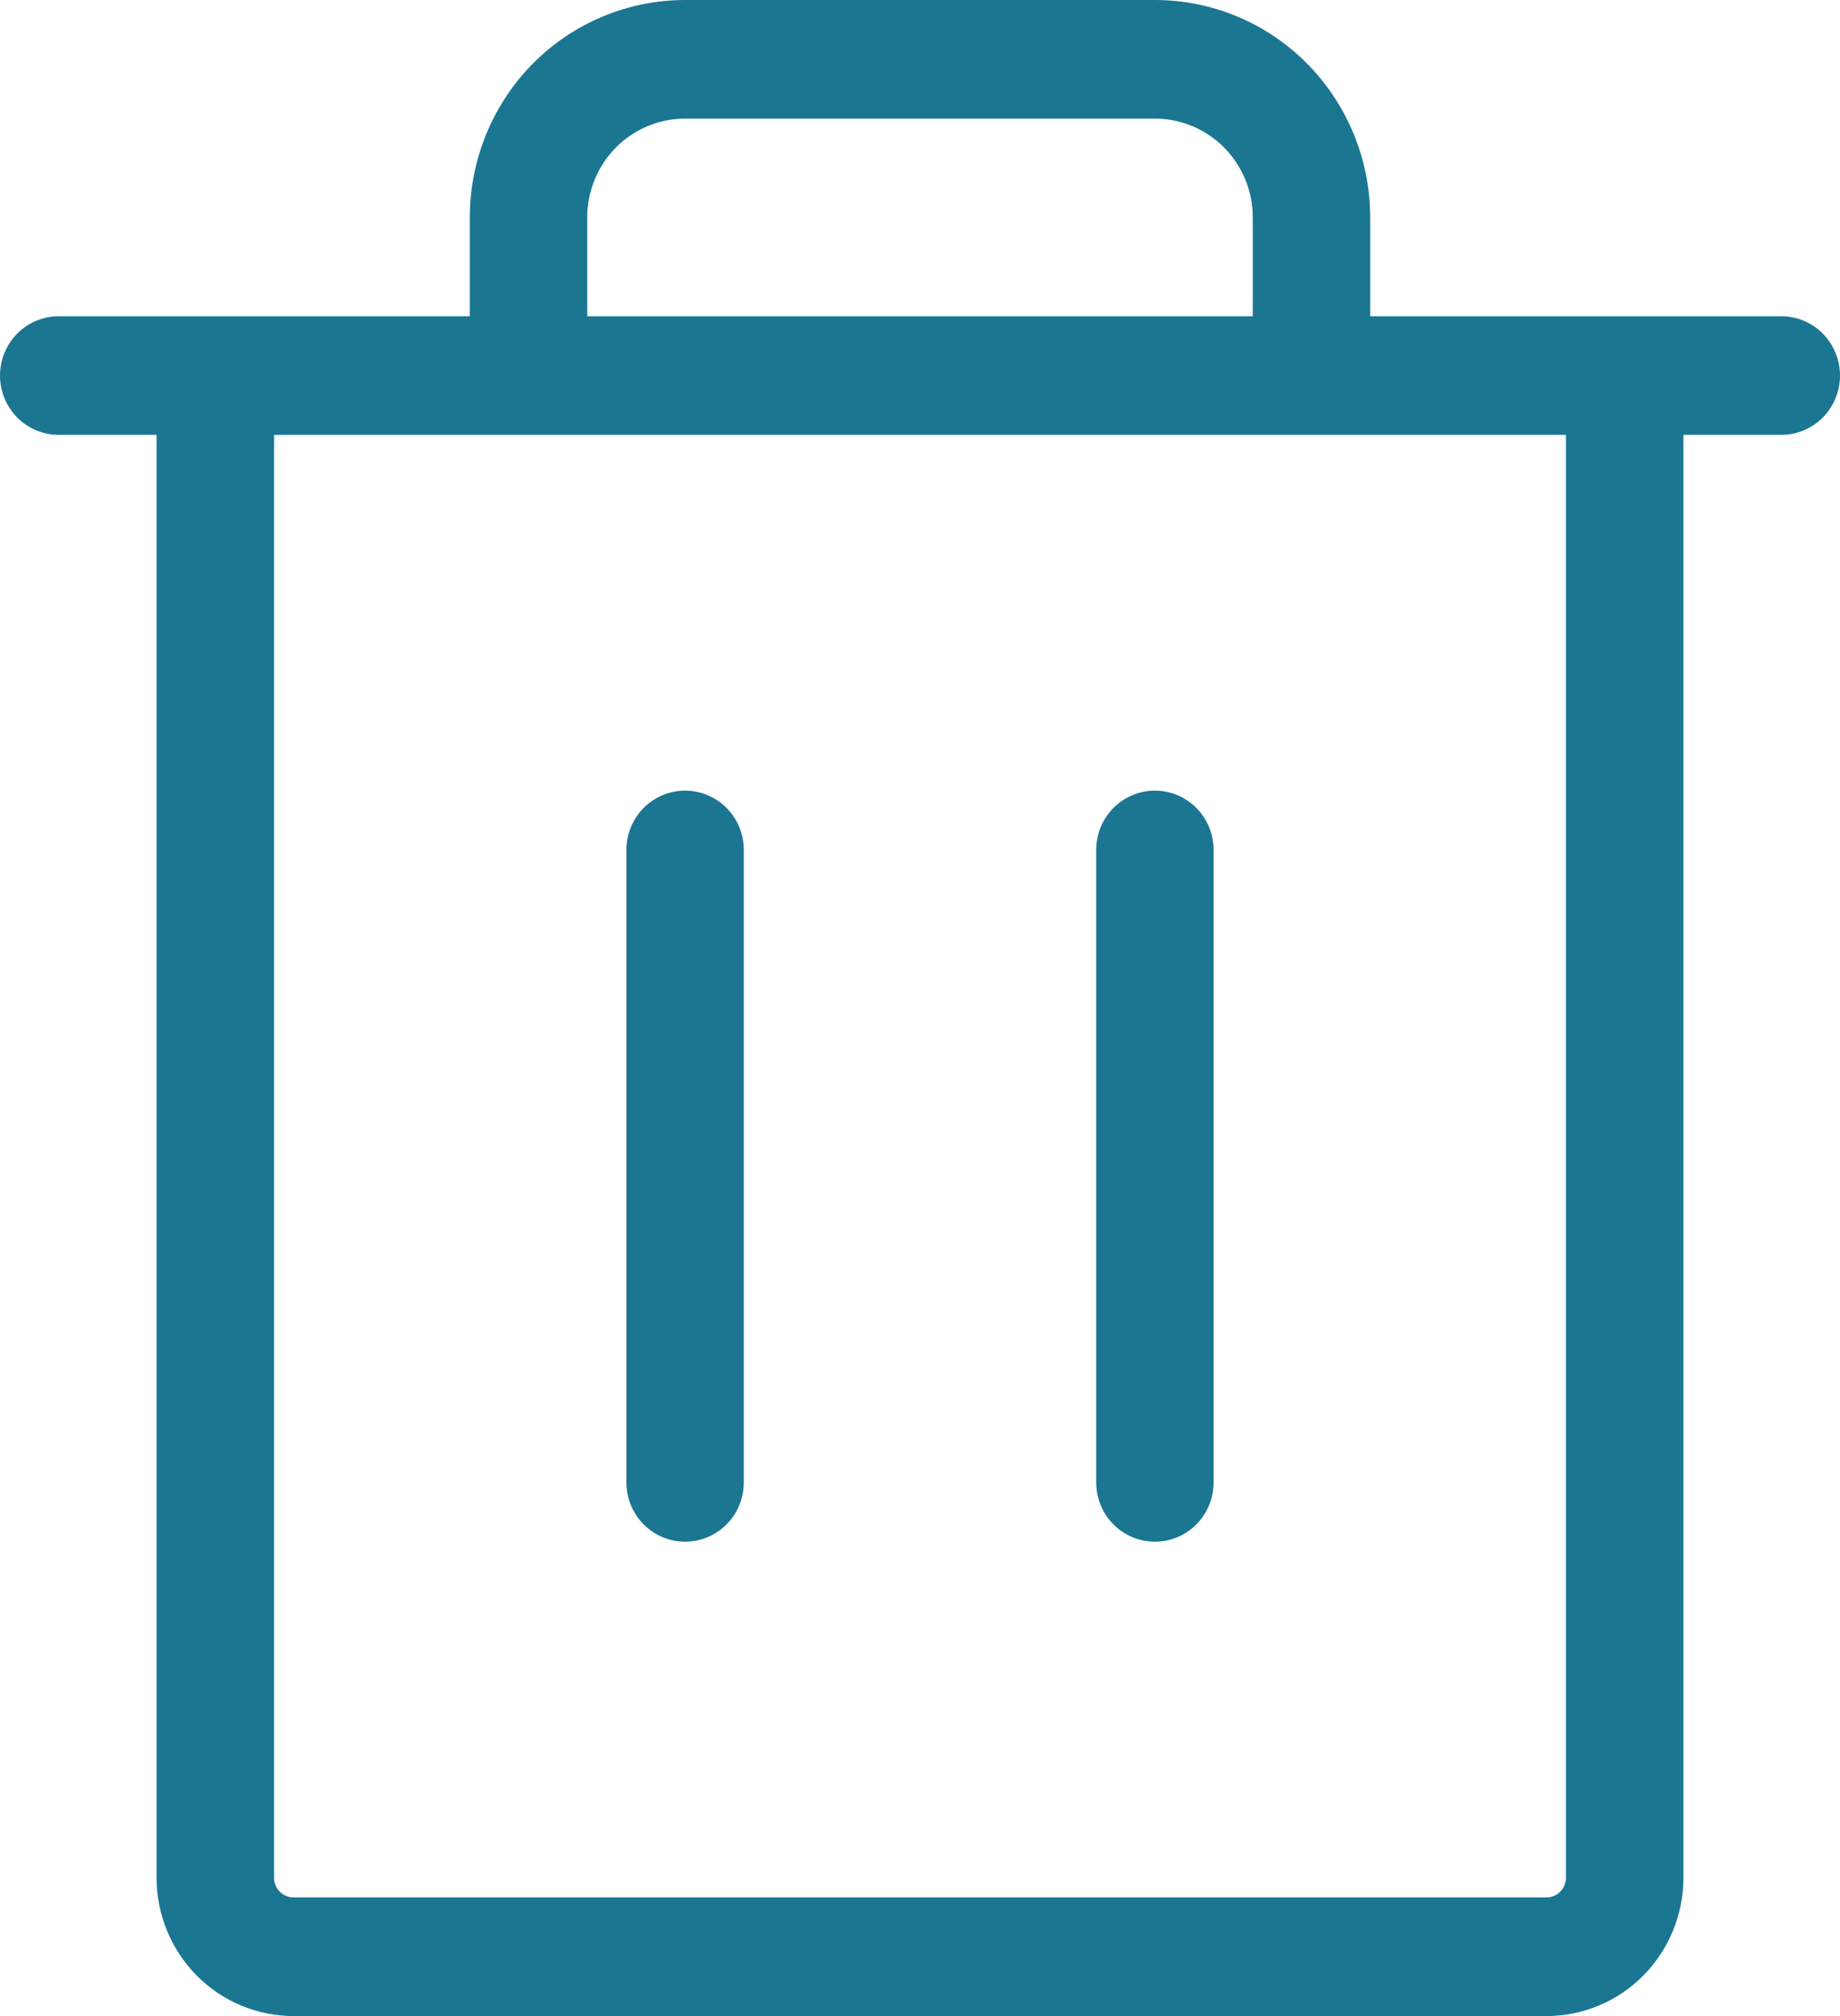 <svg width="21" height="23" viewBox="0 0 21 23" fill="none" xmlns="http://www.w3.org/2000/svg">
<path d="M20.33 3.608H15.638V2.48C15.638 1.823 15.379 1.192 14.918 0.726C14.458 0.261 13.833 0 13.181 0H7.819C7.167 0 6.542 0.261 6.081 0.726C5.621 1.192 5.362 1.823 5.362 2.48V3.608H0.67C0.492 3.608 0.322 3.679 0.196 3.806C0.071 3.933 0 4.105 0 4.284C0 4.464 0.071 4.636 0.196 4.763C0.322 4.89 0.492 4.961 0.67 4.961H1.787V21.422C1.787 21.84 1.952 22.242 2.245 22.538C2.539 22.834 2.936 23 3.351 23H17.649C18.064 23 18.462 22.834 18.755 22.538C19.048 22.242 19.213 21.84 19.213 21.422V4.961H20.33C20.508 4.961 20.678 4.89 20.804 4.763C20.929 4.636 21 4.464 21 4.284C21 4.105 20.929 3.933 20.804 3.806C20.678 3.679 20.508 3.608 20.33 3.608ZM6.702 2.48C6.702 2.181 6.82 1.895 7.029 1.683C7.239 1.472 7.523 1.353 7.819 1.353H13.181C13.477 1.353 13.761 1.472 13.971 1.683C14.18 1.895 14.298 2.181 14.298 2.48V3.608H6.702V2.48ZM17.872 21.422C17.872 21.481 17.849 21.539 17.807 21.581C17.765 21.623 17.708 21.647 17.649 21.647H3.351C3.292 21.647 3.235 21.623 3.193 21.581C3.151 21.539 3.128 21.481 3.128 21.422V4.961H17.872V21.422ZM8.489 9.696V16.912C8.489 17.091 8.419 17.263 8.293 17.39C8.167 17.517 7.997 17.588 7.819 17.588C7.641 17.588 7.471 17.517 7.345 17.39C7.22 17.263 7.149 17.091 7.149 16.912V9.696C7.149 9.517 7.22 9.345 7.345 9.218C7.471 9.091 7.641 9.02 7.819 9.02C7.997 9.02 8.167 9.091 8.293 9.218C8.419 9.345 8.489 9.517 8.489 9.696ZM13.851 9.696V16.912C13.851 17.091 13.78 17.263 13.655 17.39C13.529 17.517 13.359 17.588 13.181 17.588C13.003 17.588 12.833 17.517 12.707 17.39C12.581 17.263 12.511 17.091 12.511 16.912V9.696C12.511 9.517 12.581 9.345 12.707 9.218C12.833 9.091 13.003 9.02 13.181 9.02C13.359 9.02 13.529 9.091 13.655 9.218C13.78 9.345 13.851 9.517 13.851 9.696Z" fill="#1B7692"/>
</svg>
